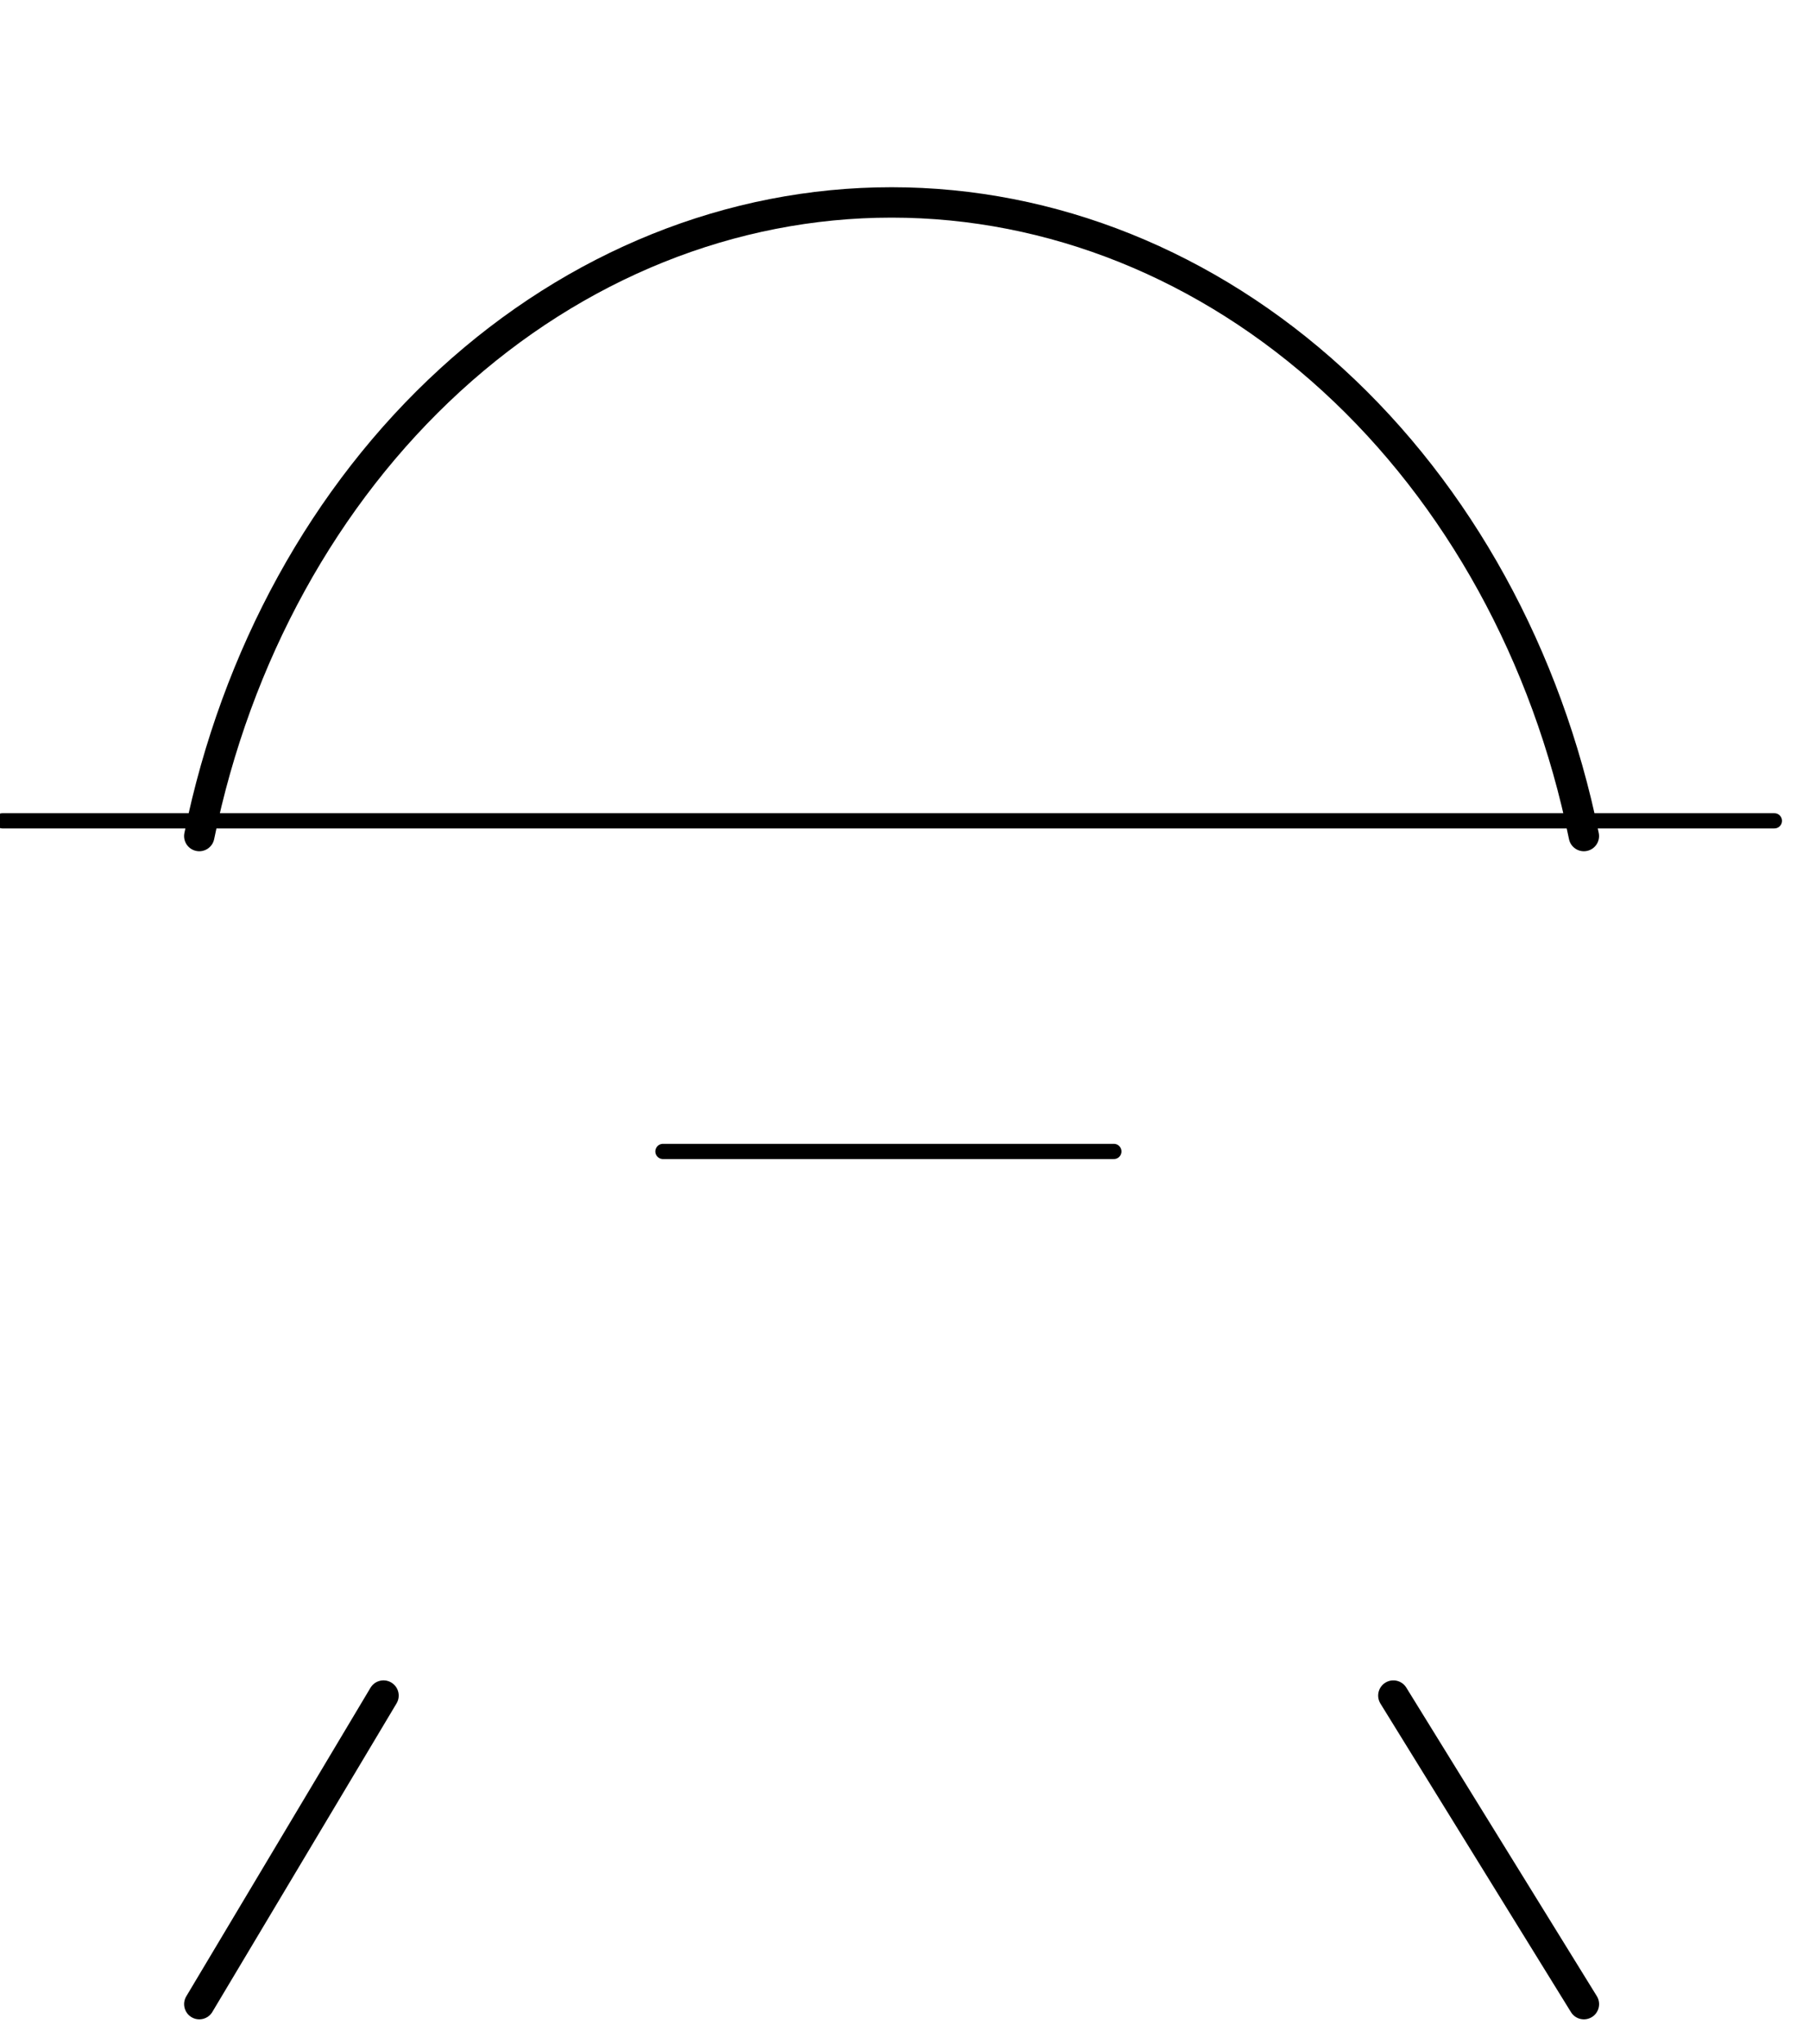 <svg width="62" height="70" viewBox="0 0 62 70" fill="none" xmlns="http://www.w3.org/2000/svg" xmlns:xlink="http://www.w3.org/1999/xlink">
<path d="M6.32,28.532C6.262,28.814 6.444,29.089 6.726,29.146C7.007,29.204 7.283,29.022 7.34,28.74L6.32,28.532ZM30.557,6.934L30.557,7.454L30.557,6.934ZM53.774,28.74C53.831,29.022 54.106,29.204 54.388,29.146C54.67,29.089 54.852,28.814 54.794,28.532L53.774,28.74ZM7.34,28.74C8.583,22.661 11.561,17.258 15.78,13.4L15.077,12.631C10.683,16.65 7.602,22.255 6.32,28.532L7.34,28.74ZM15.78,13.4C19.997,9.543 25.204,7.454 30.557,7.454L30.557,6.413C24.927,6.413 19.473,8.61 15.077,12.631L15.78,13.4ZM30.557,7.454C35.909,7.454 41.117,9.543 45.334,13.4L46.037,12.631C41.641,8.61 36.187,6.413 30.557,6.413L30.557,7.454ZM45.334,13.4C49.552,17.258 52.531,22.661 53.774,28.74L54.794,28.532C53.511,22.255 50.431,16.65 46.037,12.631L45.334,13.4Z" fill="#000000"/>
<line x1="0.082" y1="28.115" x2="60.814" y2="28.115" stroke="#000000" stroke-width="0.521" stroke-miterlimit="3.999" stroke-linecap="round" stroke-linejoin="round"/>
<line x1="22.721" y1="39.439" x2="38.176" y2="39.439" stroke="#000000" stroke-width="0.521" stroke-miterlimit="3.999" stroke-linecap="round" stroke-linejoin="round"/>
<path d="M13.591,58.344C13.739,58.097 13.658,57.777 13.411,57.63C13.164,57.482 12.844,57.563 12.697,57.81L13.591,58.344ZM6.384,68.378C6.237,68.625 6.317,68.944 6.564,69.092C6.811,69.239 7.131,69.159 7.278,68.912L6.384,68.378ZM12.697,57.81L6.384,68.378L7.278,68.912L13.591,58.344L12.697,57.81Z" fill="#000000"/>
<path d="M48.198,57.803C48.047,57.559 47.726,57.483 47.481,57.634C47.236,57.785 47.161,58.106 47.312,58.351L48.198,57.803ZM53.842,68.919C53.993,69.164 54.314,69.239 54.559,69.088C54.804,68.937 54.879,68.616 54.728,68.371L53.842,68.919ZM47.312,58.351L53.842,68.919L54.728,68.371L48.198,57.803L47.312,58.351Z" fill="#000000"/>
</svg>
